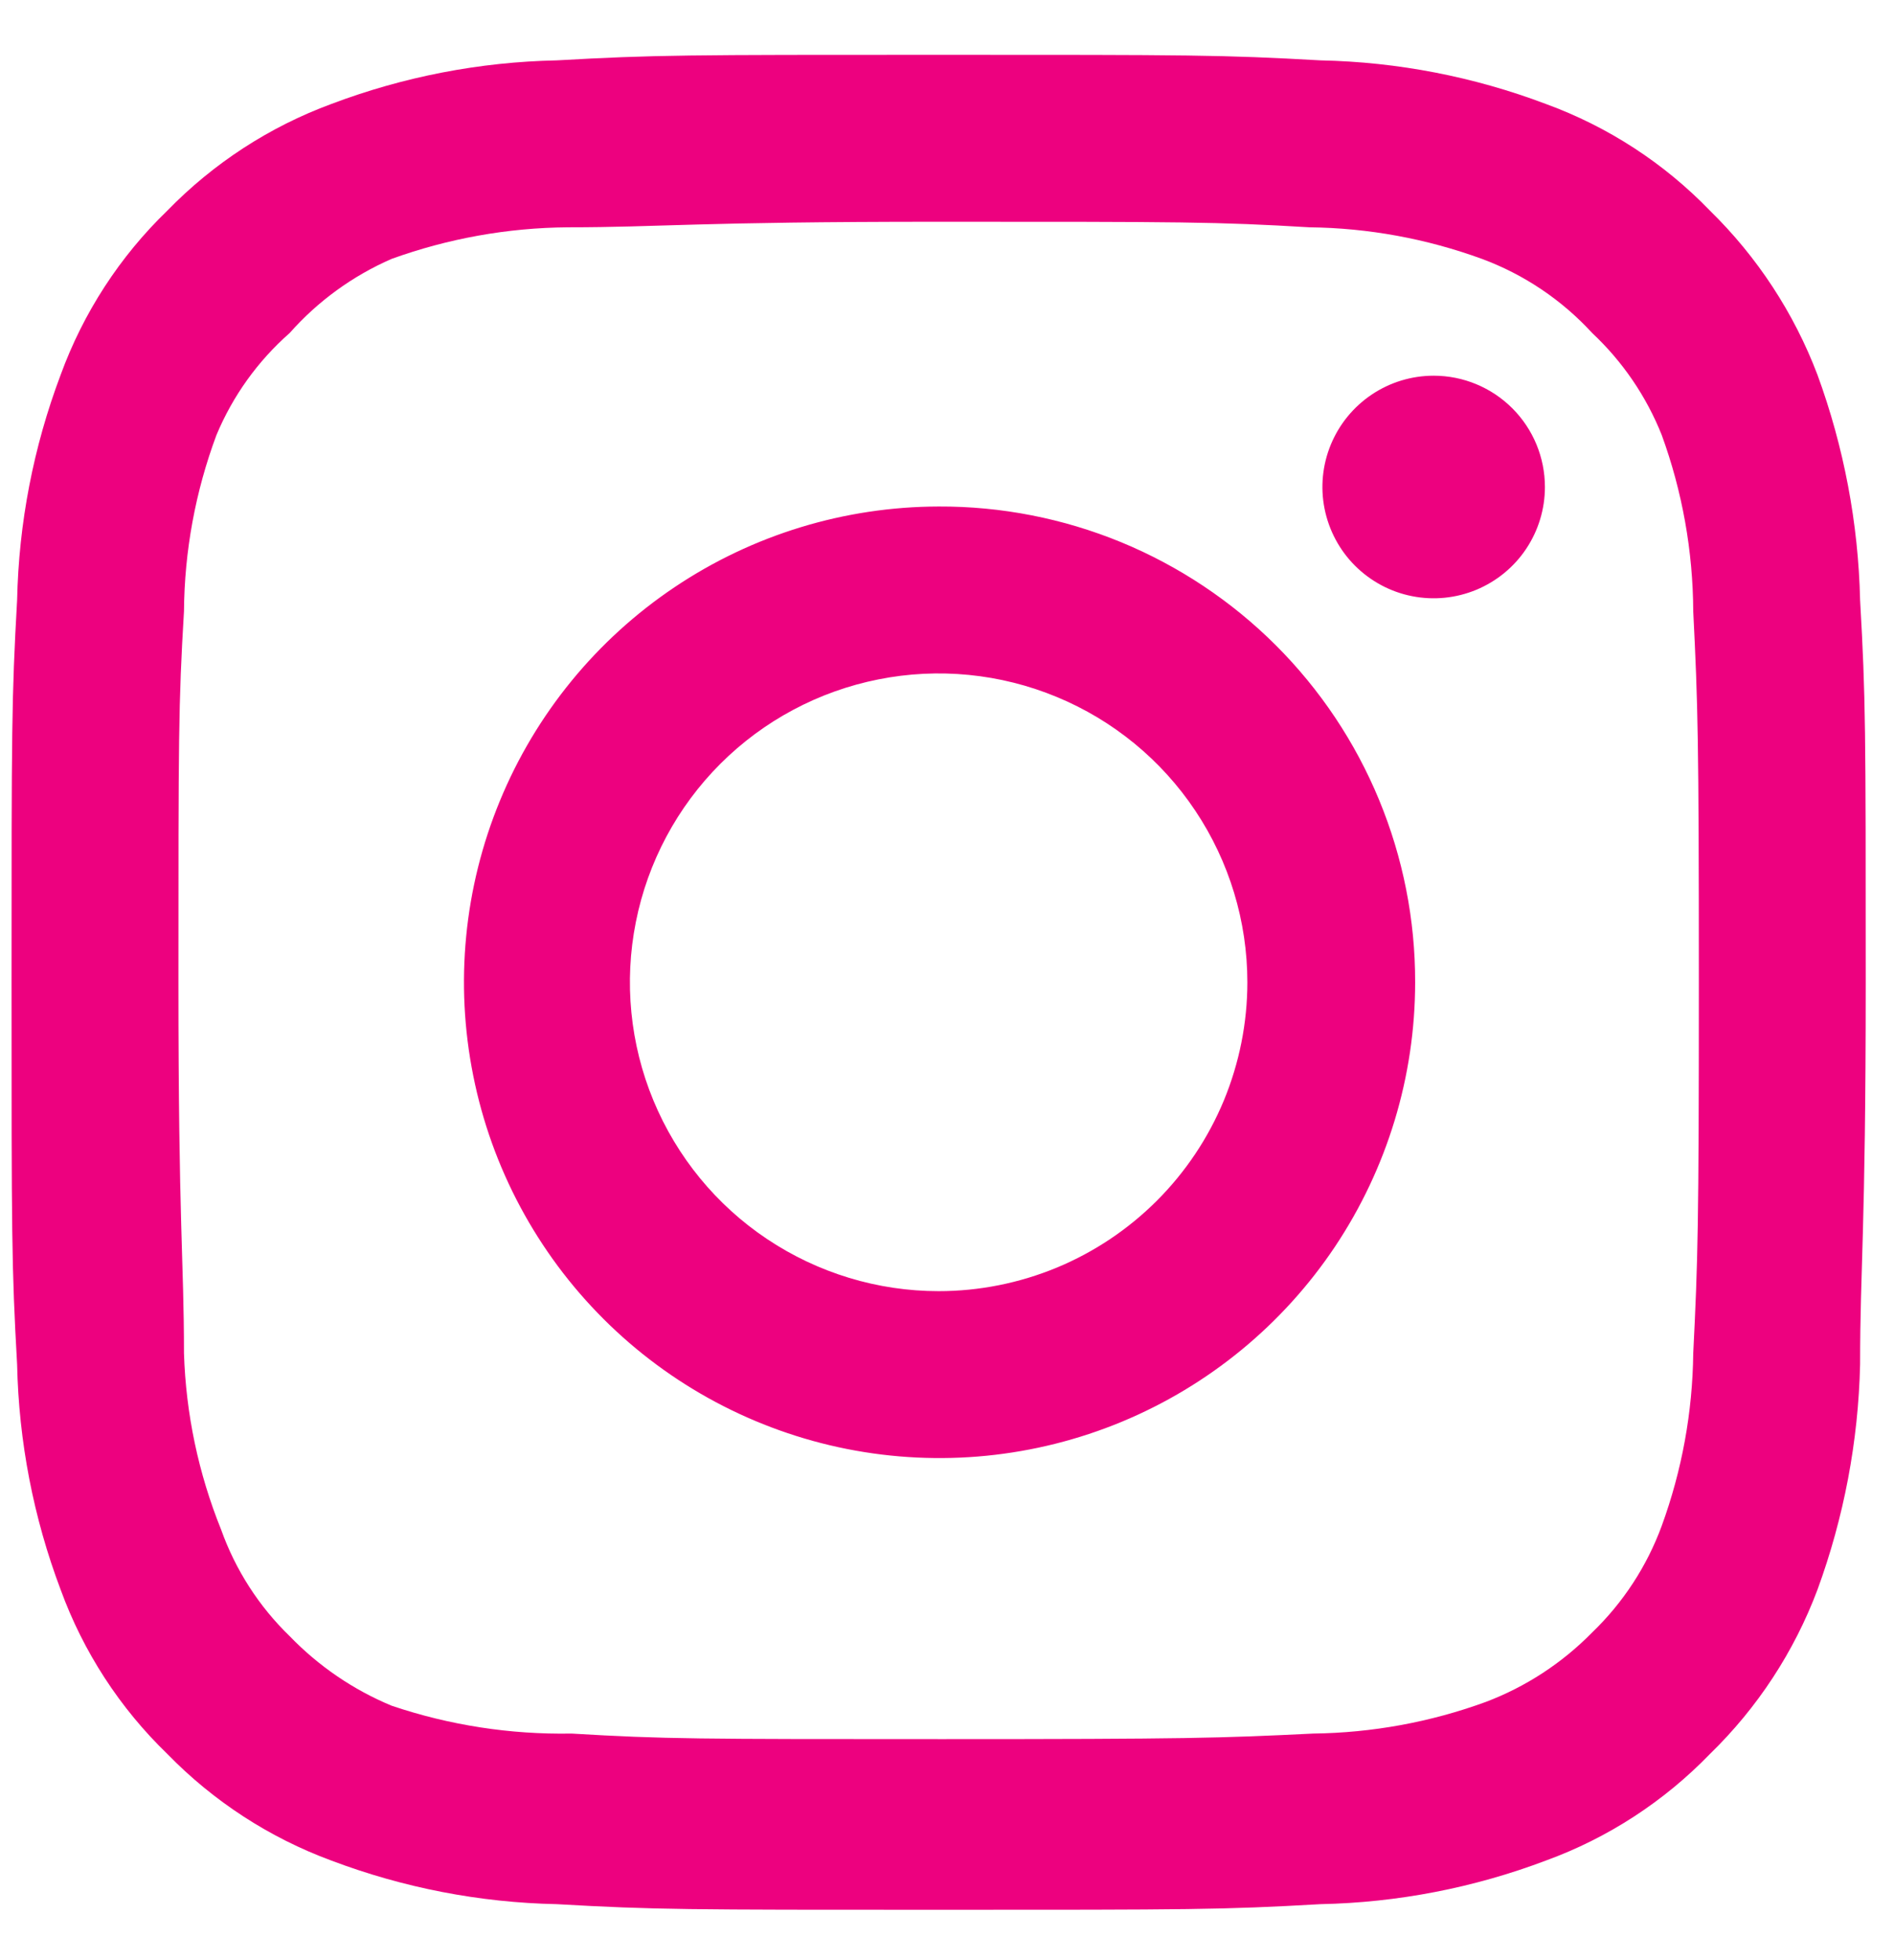 <svg width="29" height="30" viewBox="0 0 29 30" fill="none" xmlns="http://www.w3.org/2000/svg">
<path d="M21.952 5.75C21.615 5.75 21.286 5.85 21.006 6.037C20.725 6.225 20.507 6.491 20.378 6.802C20.249 7.113 20.215 7.456 20.281 7.786C20.347 8.116 20.509 8.42 20.747 8.658C20.986 8.896 21.289 9.059 21.619 9.124C21.95 9.19 22.292 9.156 22.604 9.027C22.915 8.898 23.181 8.68 23.368 8.4C23.555 8.12 23.655 7.791 23.655 7.454C23.655 7.002 23.476 6.569 23.156 6.249C22.837 5.93 22.404 5.75 21.952 5.75V5.75ZM28.481 9.185C28.454 8.008 28.233 6.842 27.828 5.736C27.468 4.789 26.906 3.932 26.182 3.224C25.479 2.496 24.62 1.938 23.669 1.591C22.566 1.174 21.399 0.948 20.22 0.924C18.715 0.839 18.233 0.839 14.372 0.839C10.511 0.839 10.028 0.839 8.524 0.924C7.344 0.948 6.178 1.174 5.074 1.591C4.125 1.941 3.267 2.499 2.562 3.224C1.834 3.926 1.276 4.786 0.929 5.736C0.512 6.84 0.287 8.006 0.262 9.185C0.177 10.69 0.177 11.173 0.177 15.034C0.177 18.895 0.177 19.377 0.262 20.882C0.287 22.061 0.512 23.228 0.929 24.331C1.276 25.282 1.834 26.141 2.562 26.844C3.267 27.568 4.125 28.126 5.074 28.476C6.178 28.893 7.344 29.119 8.524 29.143C10.028 29.229 10.511 29.229 14.372 29.229C18.233 29.229 18.715 29.229 20.22 29.143C21.399 29.119 22.566 28.893 23.669 28.476C24.62 28.13 25.479 27.571 26.182 26.844C26.909 26.138 27.471 25.28 27.828 24.331C28.233 23.225 28.454 22.06 28.481 20.882C28.481 19.377 28.567 18.895 28.567 15.034C28.567 11.173 28.567 10.69 28.481 9.185V9.185ZM25.926 20.712C25.916 21.613 25.753 22.505 25.444 23.352C25.217 23.97 24.853 24.528 24.379 24.984C23.919 25.453 23.362 25.817 22.747 26.049C21.9 26.358 21.008 26.521 20.107 26.532C18.687 26.602 18.162 26.617 14.428 26.617C10.695 26.617 10.17 26.617 8.751 26.532C7.815 26.549 6.883 26.405 5.997 26.106C5.409 25.862 4.877 25.499 4.435 25.041C3.964 24.585 3.605 24.026 3.385 23.409C3.038 22.55 2.846 21.637 2.817 20.712C2.817 19.292 2.732 18.767 2.732 15.034C2.732 11.3 2.732 10.775 2.817 9.356C2.824 8.435 2.992 7.522 3.314 6.659C3.564 6.06 3.947 5.526 4.435 5.097C4.867 4.609 5.4 4.222 5.997 3.962C6.862 3.65 7.774 3.486 8.694 3.479C10.113 3.479 10.639 3.394 14.372 3.394C18.105 3.394 18.63 3.394 20.05 3.479C20.951 3.489 21.843 3.653 22.69 3.962C23.335 4.201 23.914 4.59 24.379 5.097C24.844 5.533 25.208 6.066 25.444 6.659C25.759 7.523 25.922 8.436 25.926 9.356C25.997 10.775 26.012 11.3 26.012 15.034C26.012 18.767 25.997 19.292 25.926 20.712ZM14.372 7.752C12.932 7.755 11.526 8.184 10.33 8.986C9.134 9.788 8.203 10.926 7.654 12.257C7.105 13.588 6.963 15.051 7.246 16.463C7.528 17.875 8.223 19.171 9.242 20.188C10.261 21.205 11.558 21.897 12.97 22.177C14.383 22.457 15.846 22.311 17.176 21.76C18.506 21.208 19.642 20.275 20.442 19.078C21.241 17.881 21.668 16.473 21.668 15.034C21.67 14.076 21.482 13.127 21.116 12.242C20.75 11.356 20.212 10.552 19.534 9.875C18.856 9.199 18.051 8.663 17.165 8.298C16.279 7.934 15.33 7.748 14.372 7.752V7.752ZM14.372 19.761C13.437 19.761 12.523 19.483 11.746 18.964C10.968 18.445 10.363 17.706 10.005 16.843C9.647 15.979 9.553 15.028 9.736 14.111C9.918 13.195 10.368 12.352 11.029 11.691C11.69 11.03 12.533 10.58 13.45 10.398C14.367 10.215 15.317 10.309 16.181 10.667C17.044 11.024 17.783 11.63 18.302 12.408C18.821 13.185 19.099 14.099 19.099 15.034C19.099 15.654 18.976 16.269 18.739 16.843C18.501 17.416 18.153 17.937 17.714 18.376C17.275 18.815 16.754 19.163 16.181 19.401C15.607 19.638 14.992 19.761 14.372 19.761V19.761Z" fill="#ED017F"/>
</svg>

